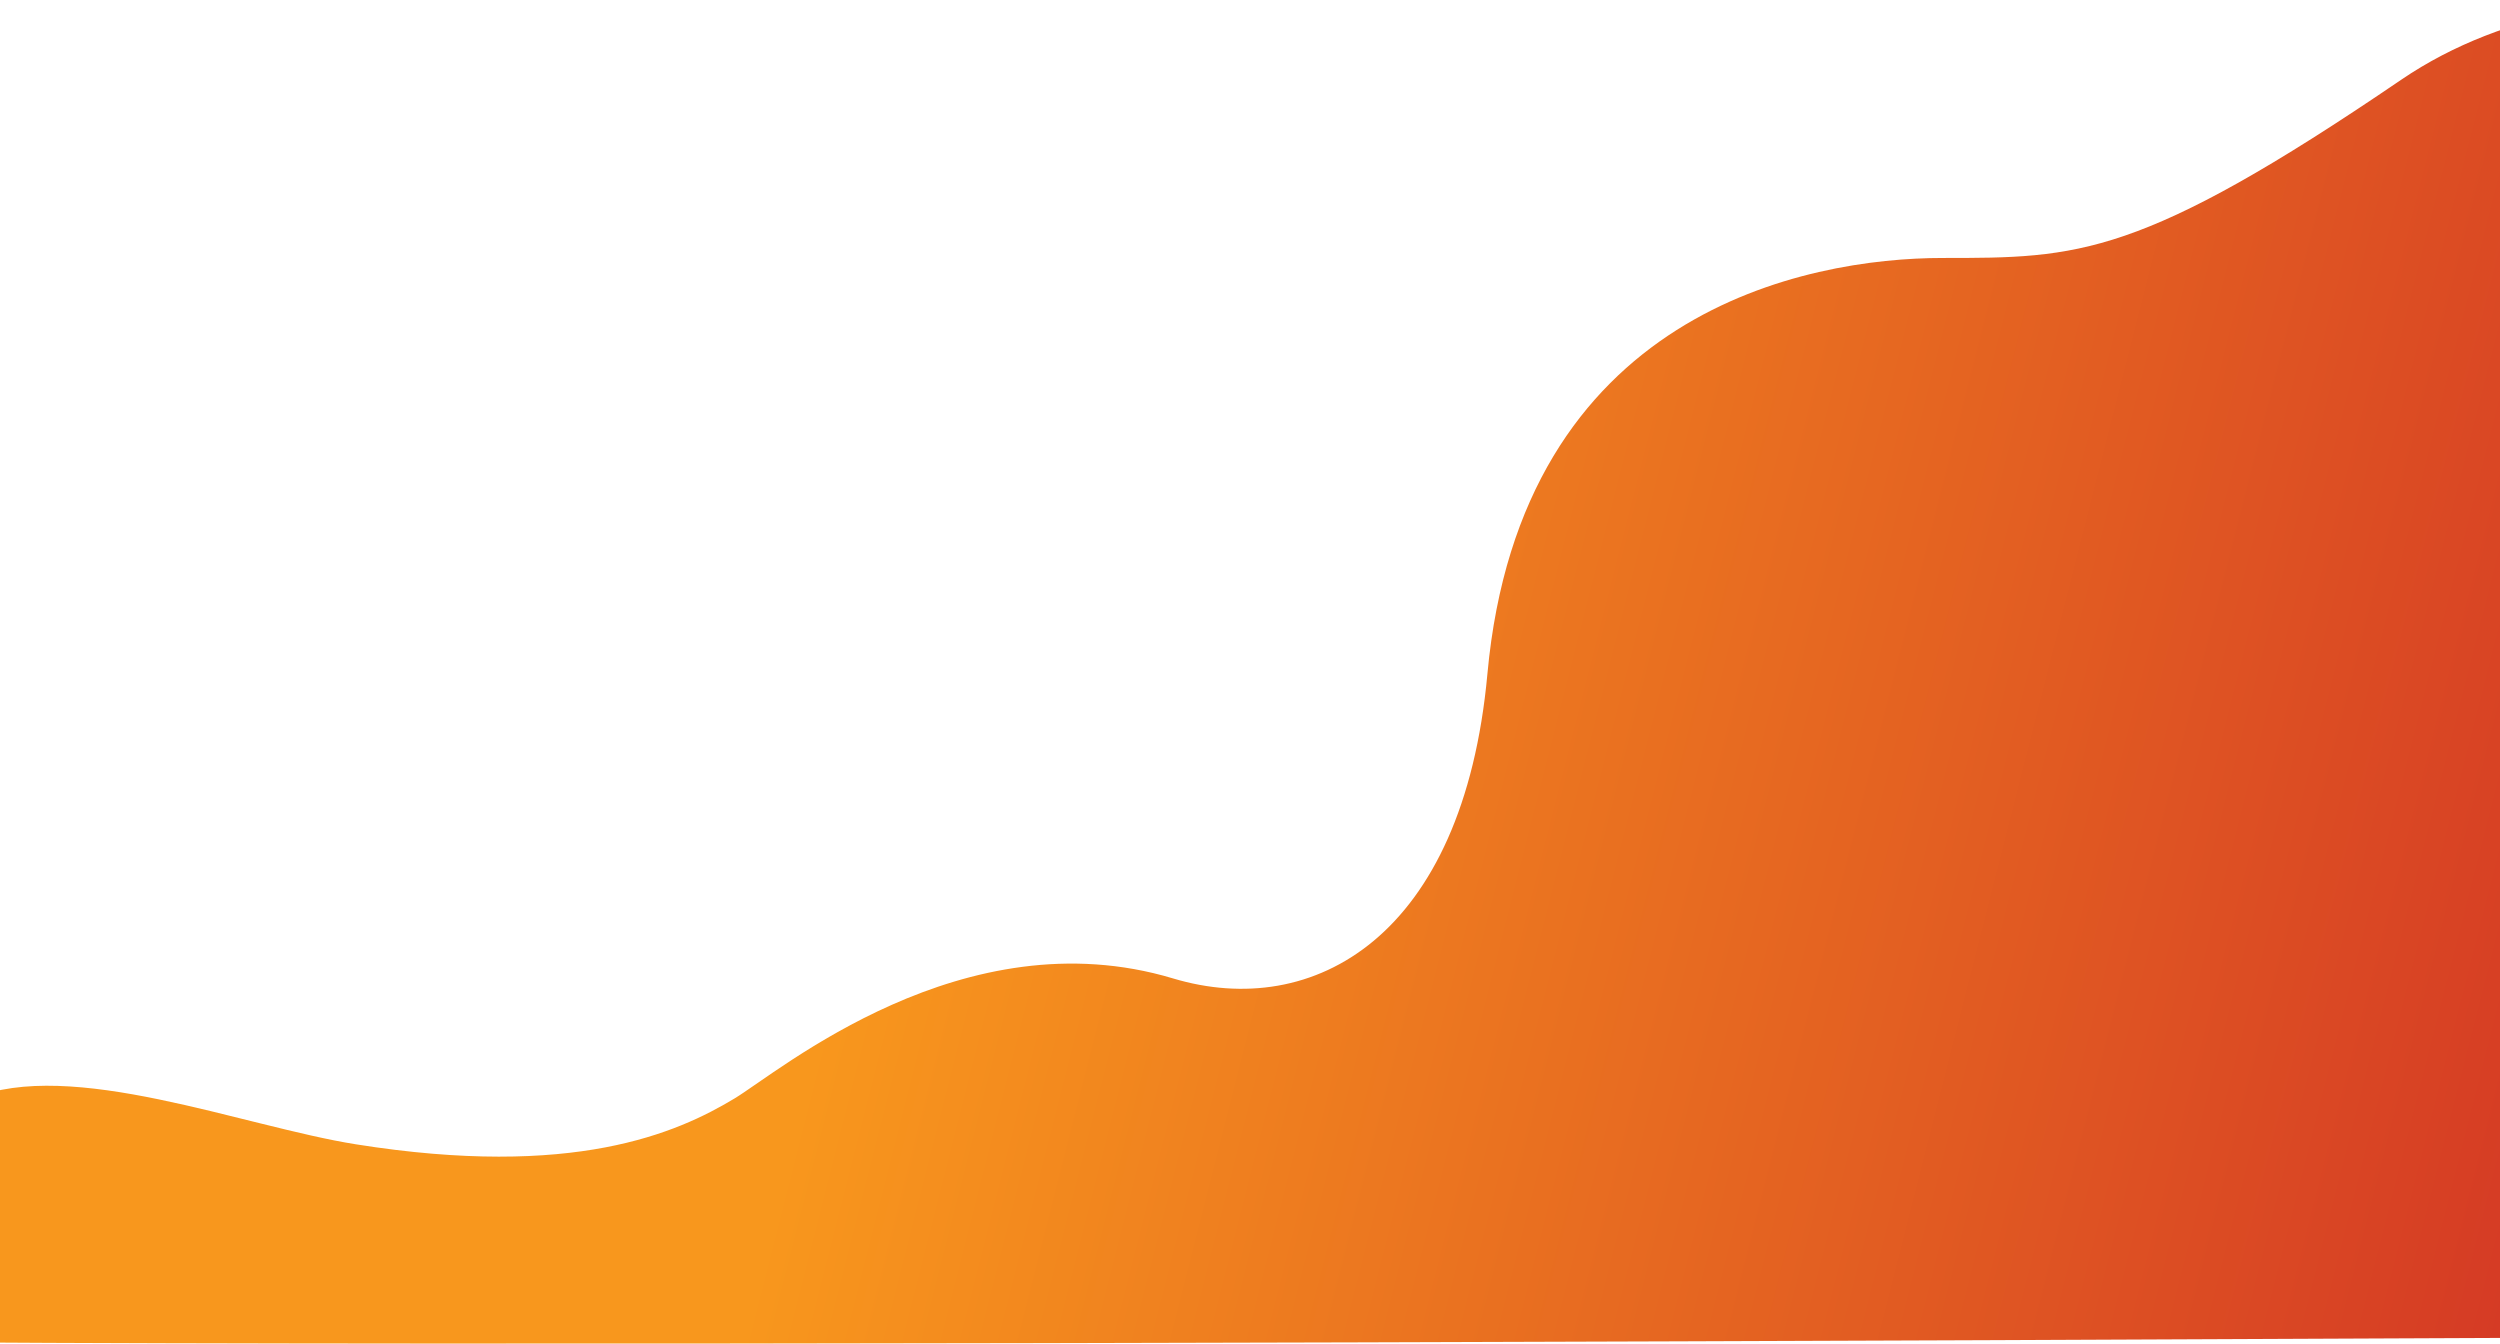 <svg width="1920" height="1032" viewBox="0 0 1920 1032" fill="none" xmlns="http://www.w3.org/2000/svg">
<g filter="url(#filter0_i_264_2532)">
<path d="M1844.17 61.221C2005.04 -48.301 2260.42 5.129 2368 96.397V1025.24C2368 1025.24 -285.496 1040.45 -289.551 1025.24C-293.607 1010.03 -456.176 993.866 -400.336 906.401C-330.535 797.069 -297.235 989.112 -268.419 980.556C-245.109 973.635 -206.302 971.049 -181.328 955.838C-156.353 940.626 -96.798 875.027 -21.234 843.654C54.33 812.281 186.665 865.026 273.338 878.83C440.476 905.45 519.882 870.274 564.068 843.654C598.565 822.871 740.024 703.098 900.905 751.435C1008.49 783.759 1123.76 720.062 1142.33 517.561C1167.84 239.387 1387.59 198.123 1491.97 198.123C1596.35 198.123 1643.1 198.123 1844.17 61.221Z" fill="url(#paint0_linear_264_2532)"/>
</g>
<defs>
<filter id="filter0_i_264_2532" x="-412" y="0" width="2780" height="1032" filterUnits="userSpaceOnUse" color-interpolation-filters="sRGB">
<feFlood flood-opacity="0" result="BackgroundImageFix"/>
<feBlend mode="normal" in="SourceGraphic" in2="BackgroundImageFix" result="shape"/>
<feColorMatrix in="SourceAlpha" type="matrix" values="0 0 0 0 0 0 0 0 0 0 0 0 0 0 0 0 0 0 127 0" result="hardAlpha"/>
<feOffset/>
<feGaussianBlur stdDeviation="51.231"/>
<feComposite in2="hardAlpha" operator="arithmetic" k2="-1" k3="1"/>
<feColorMatrix type="matrix" values="0 0 0 0 0 0 0 0 0 0 0 0 0 0 0 0 0 0 0.25 0"/>
<feBlend mode="normal" in2="shape" result="effect1_innerShadow_264_2532"/>
</filter>
<linearGradient id="paint0_linear_264_2532" x1="788.839" y1="161.996" x2="2430" y2="579.547" gradientUnits="userSpaceOnUse">
<stop stop-color="#F8971D"/>
<stop offset="1" stop-color="#CB2027"/>
</linearGradient>
</defs>
</svg>
